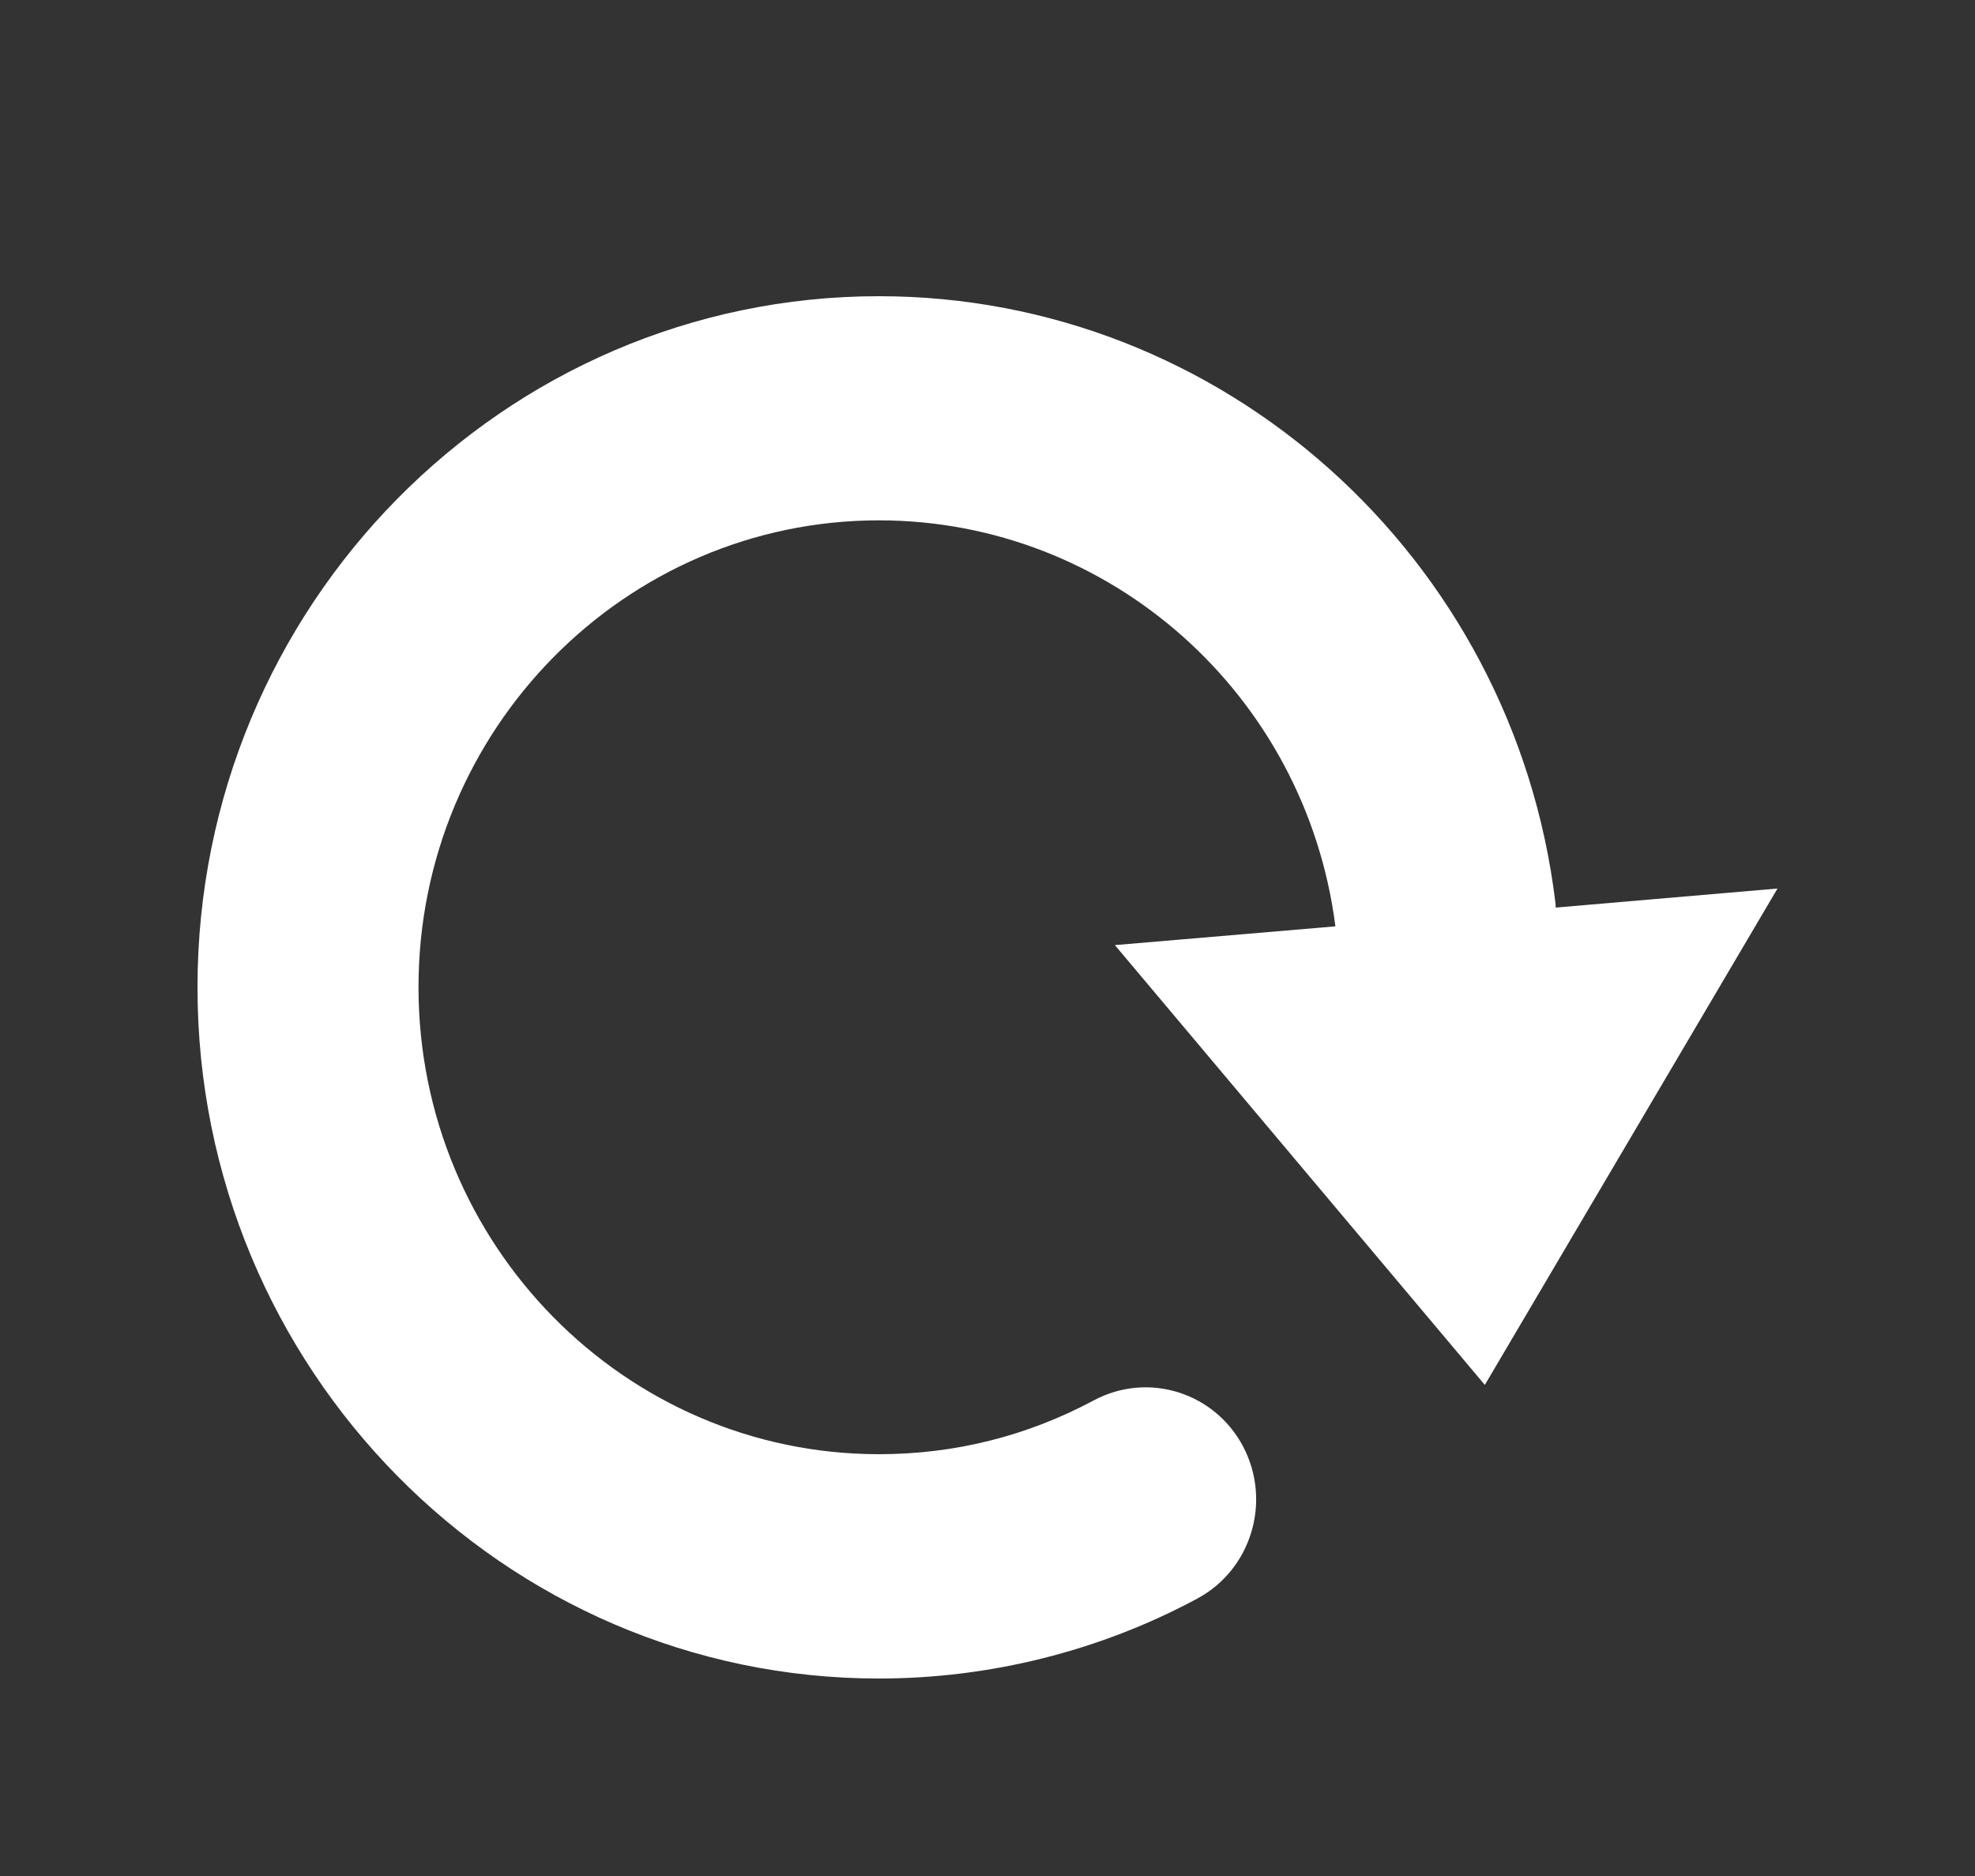 <svg width="20" height="19" viewBox="0 0 20 19" fill="none" xmlns="http://www.w3.org/2000/svg">
<rect x="0" y="0" width="20" height="19" fill="#333333" stroke="none"/>
<g id="reset icon">
<path id="Vector" d="M15.037 14.025L18 8.999L15.754 9.192C15.754 9.172 15.752 9.153 15.75 9.134C15.323 5.637 12.378 3 8.901 3C5.095 3 2 6.139 2 10C2 13.861 5.095 17 8.901 17C10.023 17 11.139 16.721 12.125 16.19C12.671 15.896 12.879 15.21 12.591 14.655C12.302 14.101 11.626 13.89 11.078 14.182C10.404 14.543 9.672 14.728 8.901 14.728C6.329 14.728 4.238 12.607 4.238 9.998C4.238 7.39 6.329 5.27 8.901 5.27C11.242 5.27 13.223 7.035 13.523 9.382L11.29 9.572L15.036 14.026L15.037 14.025Z" fill="white"/>
</g>
</svg>
